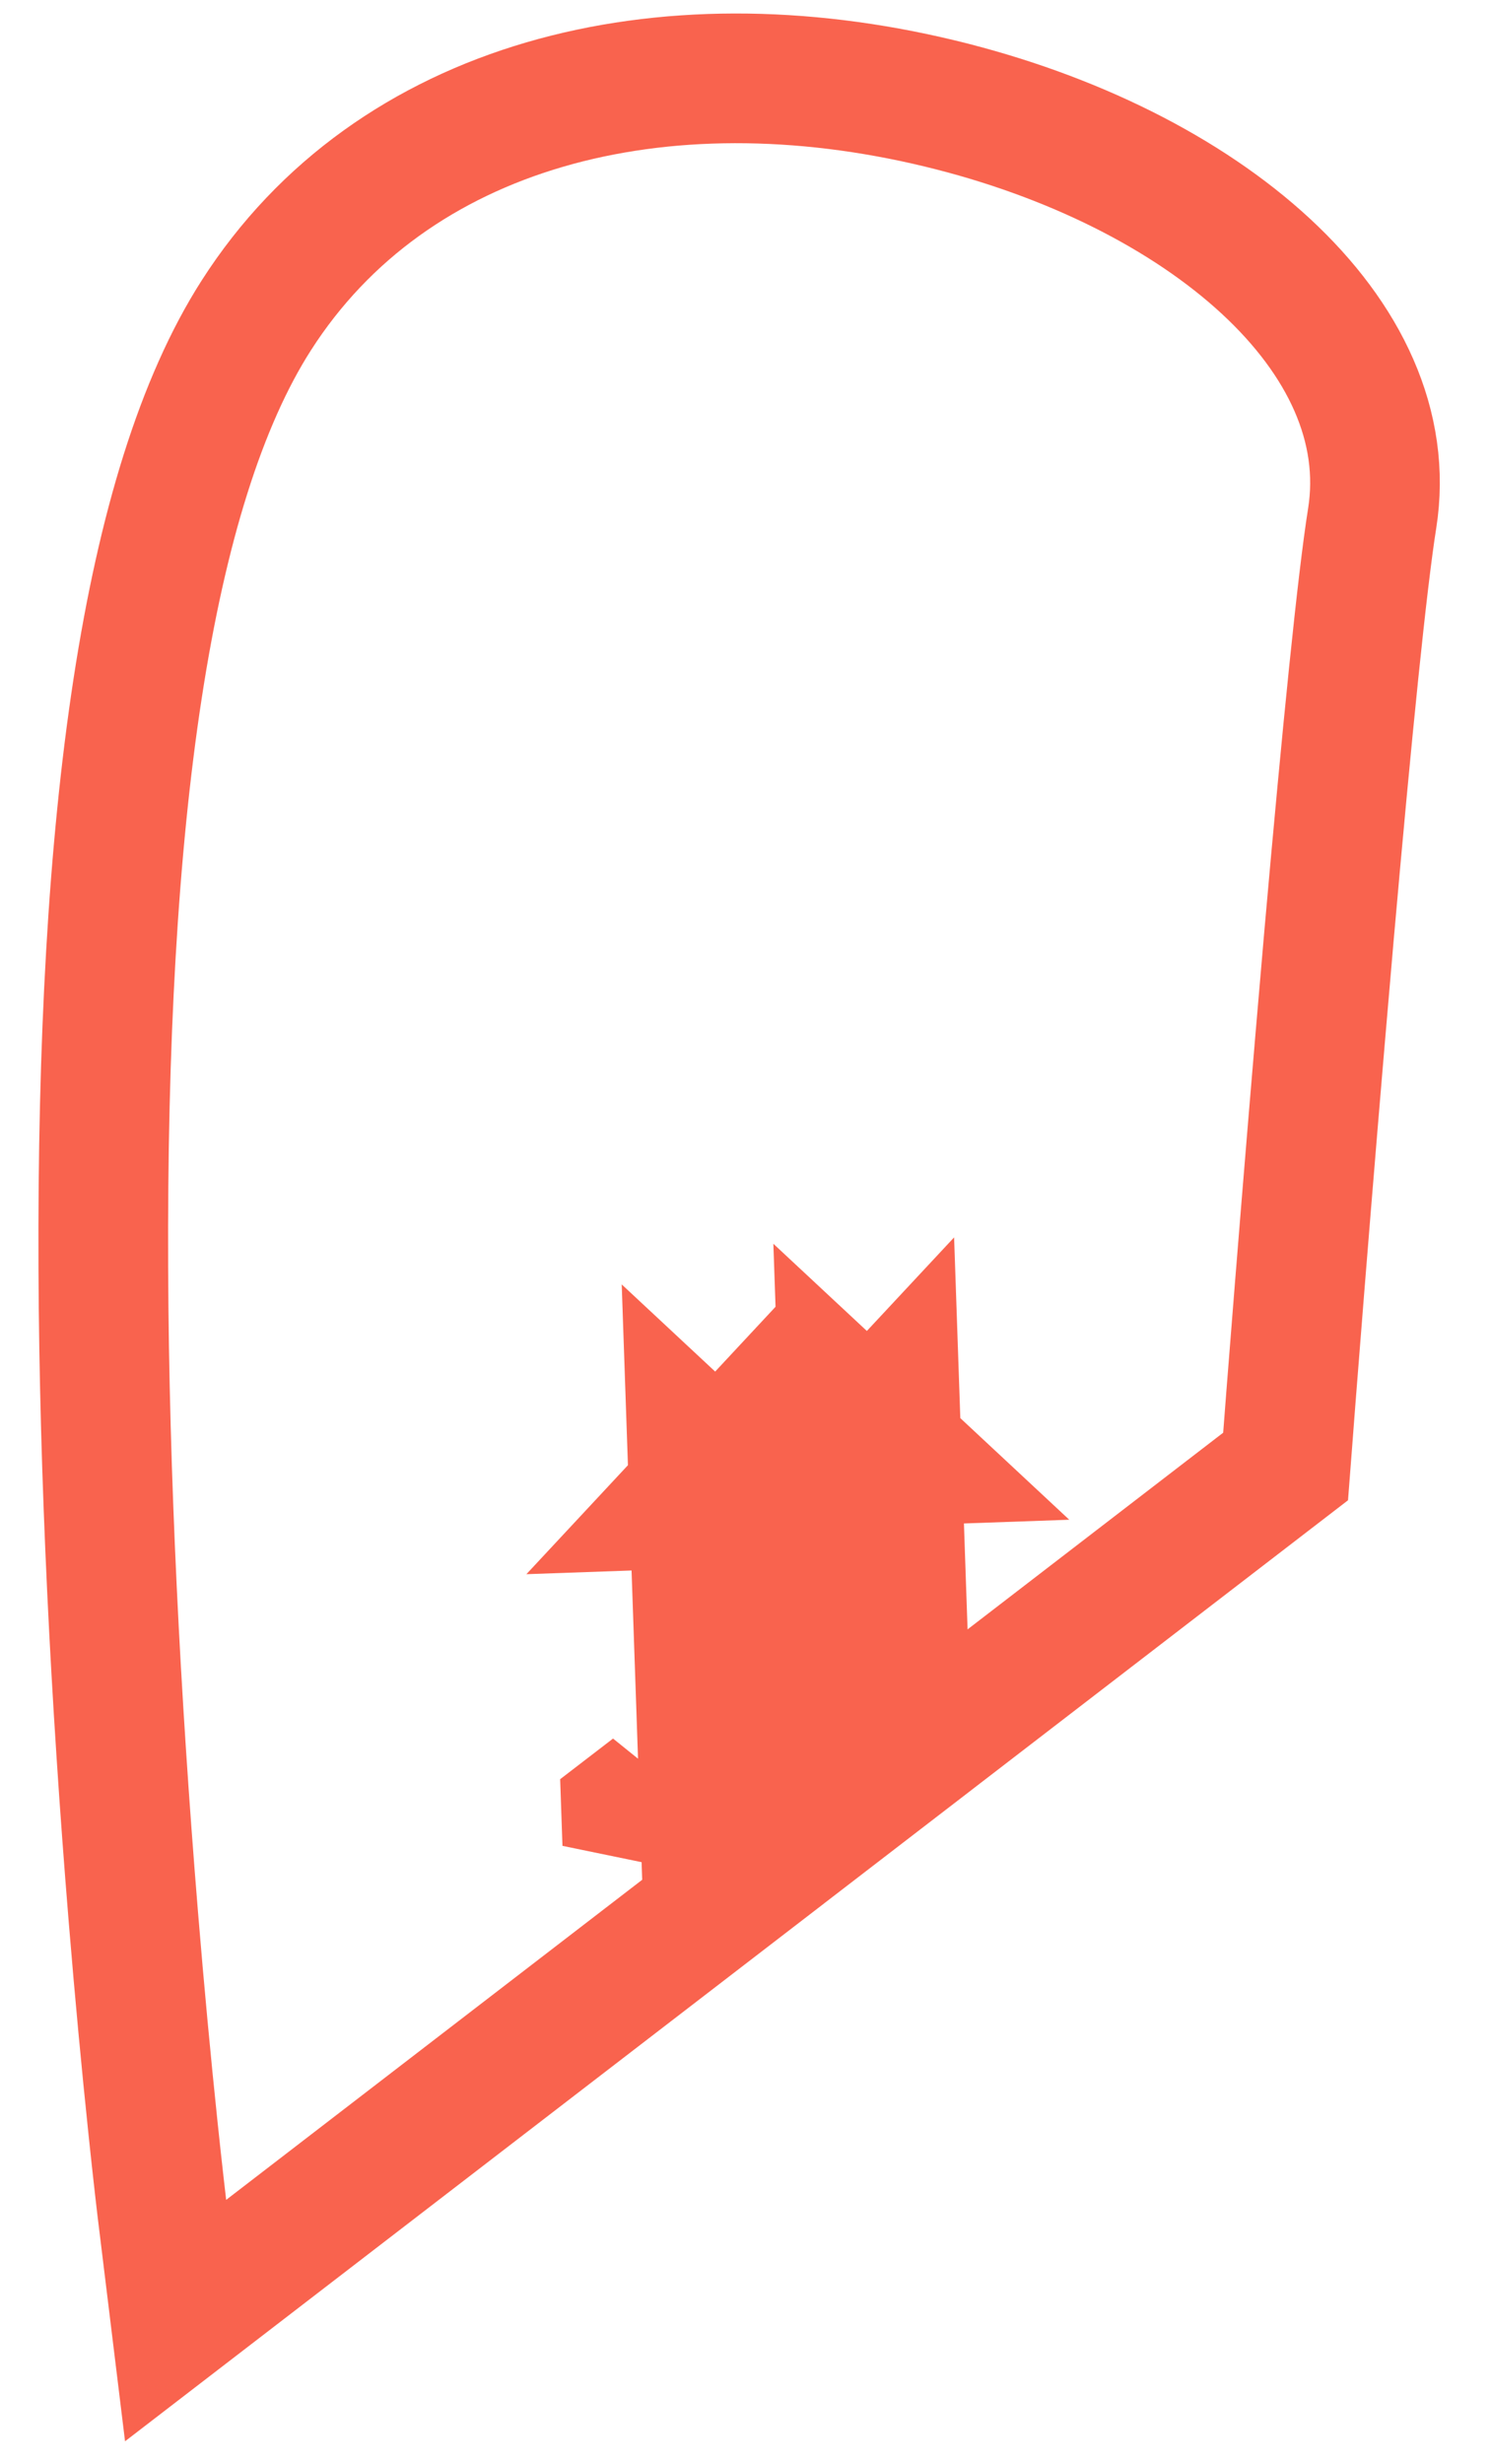 <?xml version="1.0" encoding="UTF-8" standalone="no"?>
<svg width="23px" height="38px" viewBox="0 0 23 38" version="1.1" xmlns="http://www.w3.org/2000/svg" xmlns:xlink="http://www.w3.org/1999/xlink">
    <!-- Generator: Sketch 48.1 (47250) - http://www.bohemiancoding.com/sketch -->
    <title>codefaster guides</title>
    <desc>Created with Sketch.</desc>
    <defs></defs>
    <g id="Dashboard---Product-menu" stroke="none" stroke-width="1" fill="none" fill-rule="evenodd" transform="translate(-156, -325)">
        <g id="Products-drop-down" transform="translate(109, 58)" stroke="#F9634E" stroke-width="2">
            <g id="codefaster-guides" transform="translate(43, 267)">
                <path d="M18.927,27.222 L18.452,27.025 L19.043,27.723 L18.927,27.222 Z M16.247,26.109 L15.772,25.911 L16.363,26.609 L16.247,26.109 Z M27.676,33.024 L17.21,28.675 L15.695,22.126 L16.893,22.875 L15.713,23.147 L16.463,21.947 L18.106,29.047 L14.53,27.561 L13.272,22.126 L14.471,22.875 L13.291,23.147 L14.041,21.947 L15.426,27.933 L7.728,24.734 L7.58,24.314 C7.542,24.205 7.47,24.002 7.37,23.717 C7.202,23.241 7.014,22.711 6.811,22.141 C6.231,20.511 5.646,18.881 5.093,17.36 C5.026,17.177 5.026,17.177 4.96,16.993 C3.866,13.994 3.053,11.852 2.654,10.957 C1.492,8.346 3.763,5.055 7.439,3.052 C11.32,0.937 15.602,0.86 18.471,3.479 C20.806,5.61 22.791,10.369 24.554,17.064 C25.374,20.178 26.088,23.509 26.694,26.84 C26.906,28.005 27.089,29.087 27.243,30.058 C27.297,30.399 27.344,30.702 27.383,30.963 C27.407,31.121 27.422,31.23 27.431,31.288 L27.676,33.024 Z" id="Combined-Shape-Copy-13" transform="translate(14.896, 16.961) scale(-1, 1) rotate(-345) translate(-14.896, -16.961) "></path>
            </g>
        </g>
    </g>
</svg>